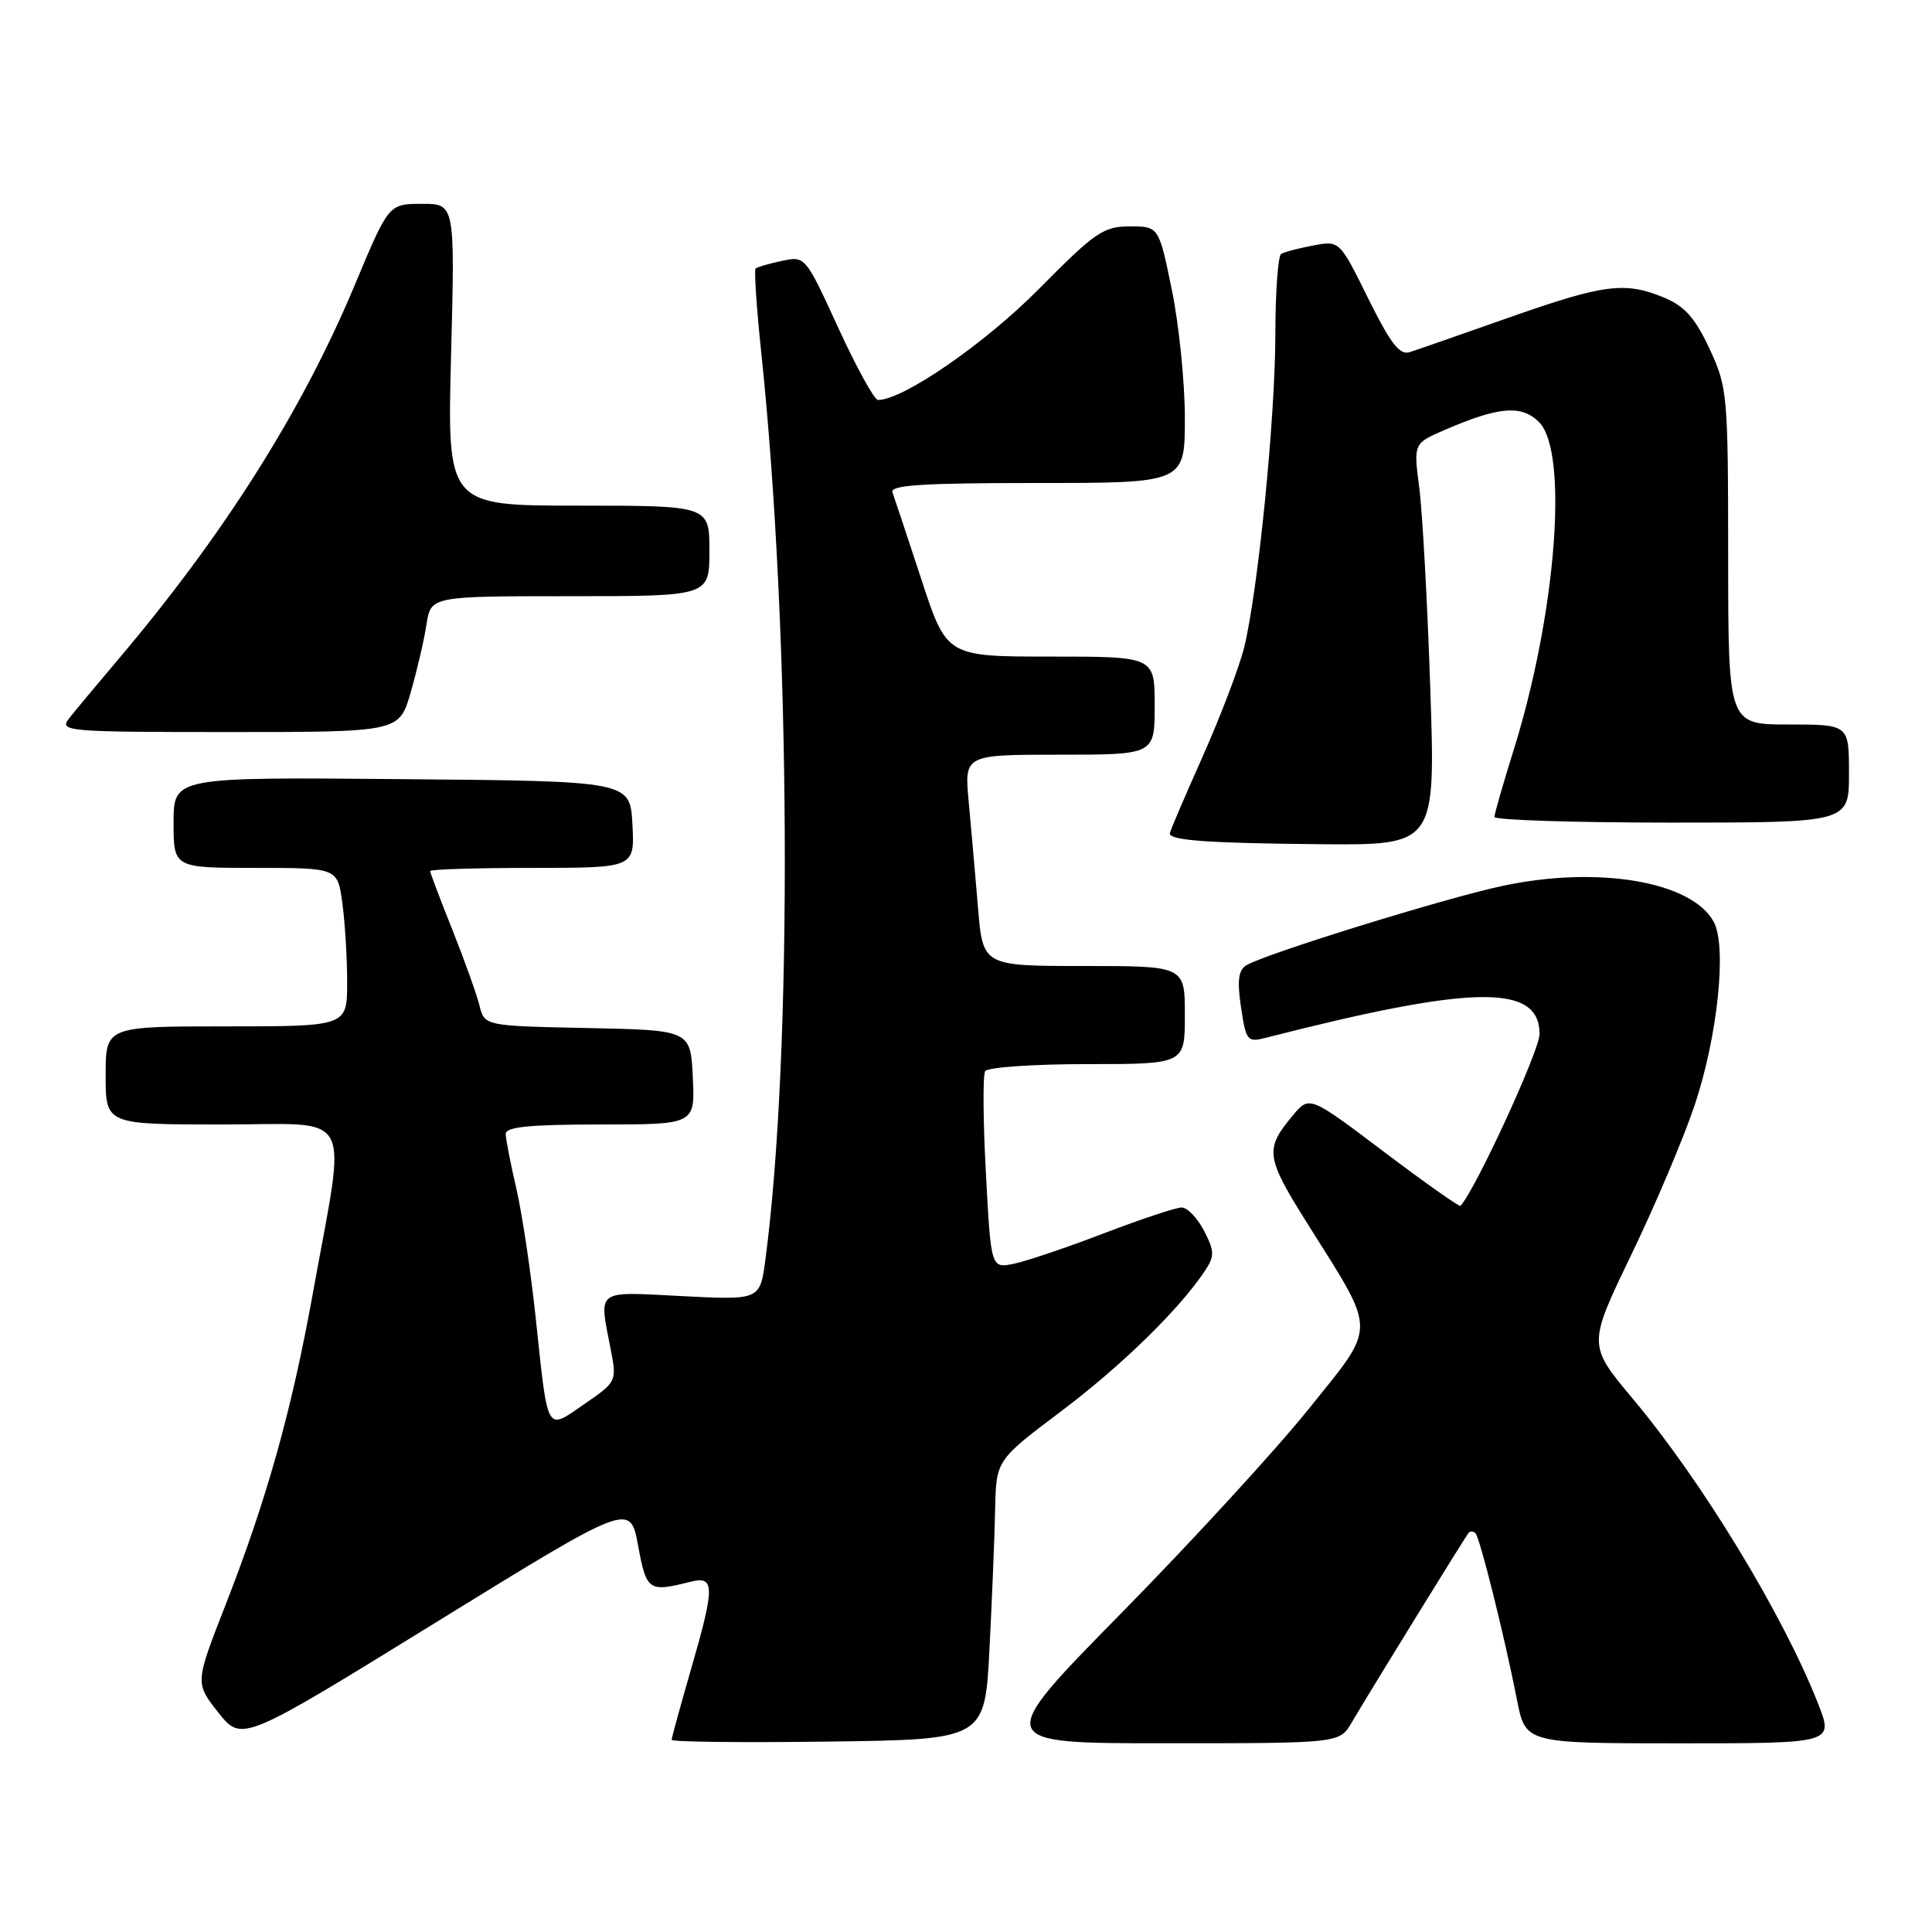<?xml version="1.0" encoding="UTF-8" standalone="no"?>
<!DOCTYPE svg PUBLIC "-//W3C//DTD SVG 1.1//EN" "http://www.w3.org/Graphics/SVG/1.1/DTD/svg11.dtd" >
<svg xmlns="http://www.w3.org/2000/svg" xmlns:xlink="http://www.w3.org/1999/xlink" version="1.1" viewBox="0 0 256 256">
 <g >
 <path fill="currentColor"
d=" M 84.55 204.80 C 85.66 210.80 85.93 210.99 91.47 209.60 C 94.75 208.77 94.76 210.16 91.50 221.40 C 90.13 226.15 89.00 230.26 89.00 230.54 C 89.00 230.81 98.34 230.92 109.75 230.77 C 130.50 230.50 130.50 230.50 131.11 218.50 C 131.45 211.90 131.79 203.57 131.86 199.99 C 132.00 193.48 132.00 193.48 140.62 186.99 C 148.66 180.93 156.36 173.40 159.70 168.33 C 160.95 166.43 160.93 165.77 159.54 163.08 C 158.66 161.38 157.33 160.00 156.57 160.00 C 155.82 160.00 151.22 161.53 146.35 163.39 C 141.48 165.26 136.11 167.08 134.40 167.44 C 131.31 168.09 131.31 168.09 130.64 155.48 C 130.26 148.55 130.22 142.45 130.54 141.94 C 130.86 141.42 136.94 141.00 144.06 141.00 C 157.00 141.00 157.00 141.00 157.00 134.50 C 157.00 128.00 157.00 128.00 143.62 128.00 C 130.23 128.00 130.23 128.00 129.59 120.25 C 129.23 115.99 128.68 109.69 128.36 106.25 C 127.77 100.00 127.77 100.00 140.38 100.00 C 153.00 100.00 153.00 100.00 153.00 93.50 C 153.00 87.00 153.00 87.00 139.21 87.00 C 125.43 87.00 125.43 87.00 122.08 76.75 C 120.23 71.11 118.51 65.94 118.26 65.25 C 117.89 64.28 122.12 64.00 137.39 64.00 C 157.00 64.00 157.00 64.00 157.00 55.38 C 157.00 50.64 156.22 42.99 155.27 38.38 C 153.55 30.00 153.55 30.00 149.70 30.00 C 146.21 30.00 145.11 30.76 137.68 38.27 C 130.52 45.51 119.67 53.00 116.34 53.00 C 115.86 53.00 113.49 48.70 111.08 43.45 C 106.71 33.93 106.70 33.91 103.60 34.57 C 101.90 34.93 100.33 35.39 100.12 35.58 C 99.91 35.78 100.25 40.79 100.87 46.72 C 104.80 84.00 105.06 139.48 101.42 166.89 C 100.71 172.27 100.71 172.27 90.35 171.74 C 78.77 171.15 79.36 170.72 80.92 178.79 C 81.74 183.04 81.71 183.10 77.44 186.04 C 72.30 189.58 72.64 190.18 70.97 174.50 C 70.33 168.45 69.18 160.80 68.42 157.50 C 67.65 154.20 67.02 150.94 67.01 150.25 C 67.00 149.32 70.17 149.00 79.55 149.00 C 92.10 149.00 92.10 149.00 91.80 142.75 C 91.50 136.50 91.50 136.50 77.85 136.22 C 64.20 135.94 64.20 135.94 63.53 133.22 C 63.16 131.73 61.53 127.20 59.93 123.17 C 58.32 119.15 57.00 115.66 57.00 115.42 C 57.00 115.19 63.10 115.00 70.55 115.00 C 84.10 115.00 84.10 115.00 83.80 109.25 C 83.50 103.50 83.50 103.50 53.25 103.24 C 23.00 102.97 23.00 102.97 23.00 108.99 C 23.00 115.00 23.00 115.00 33.86 115.00 C 44.73 115.00 44.73 115.00 45.36 119.64 C 45.71 122.19 46.00 126.92 46.00 130.14 C 46.00 136.00 46.00 136.00 30.00 136.00 C 14.00 136.00 14.00 136.00 14.00 142.50 C 14.00 149.00 14.00 149.00 29.48 149.00 C 47.23 149.00 45.93 146.55 41.43 171.50 C 38.64 186.93 35.32 198.78 29.85 212.75 C 25.84 223.01 25.84 223.01 28.94 226.93 C 32.05 230.84 32.05 230.84 57.77 214.97 C 83.50 199.10 83.50 199.10 84.55 204.80 Z  M 179.11 228.24 C 181.75 223.75 194.22 203.53 194.62 203.08 C 194.83 202.85 195.23 202.90 195.51 203.17 C 196.10 203.77 199.37 216.89 201.01 225.25 C 202.14 231.00 202.14 231.00 222.56 231.00 C 242.97 231.00 242.97 231.00 240.91 225.75 C 236.28 213.97 225.56 196.33 216.37 185.36 C 210.39 178.22 210.39 178.22 216.15 166.27 C 219.32 159.70 223.11 150.76 224.56 146.41 C 227.59 137.36 228.84 125.43 227.09 122.17 C 224.22 116.81 211.81 114.68 199.12 117.38 C 191.44 119.01 167.52 126.43 165.12 127.92 C 164.09 128.56 163.92 129.97 164.44 133.48 C 165.12 137.97 165.27 138.15 167.82 137.49 C 195.27 130.47 204.00 130.35 204.00 137.02 C 204.00 139.20 195.55 157.57 193.52 159.79 C 193.38 159.94 188.81 156.72 183.38 152.62 C 173.50 145.16 173.50 145.16 171.28 147.83 C 167.55 152.31 167.69 153.29 173.31 162.24 C 182.51 176.89 182.50 175.37 173.38 186.73 C 169.07 192.10 157.91 204.26 148.58 213.75 C 131.62 231.00 131.62 231.00 154.56 230.99 C 177.50 230.99 177.50 230.99 179.11 228.24 Z  M 189.52 91.25 C 189.14 79.84 188.48 67.86 188.06 64.63 C 187.30 58.76 187.30 58.76 191.40 56.98 C 198.59 53.87 201.61 53.61 203.93 55.93 C 207.88 59.88 206.20 81.42 200.53 99.50 C 199.16 103.90 198.02 107.84 198.02 108.25 C 198.01 108.66 208.57 109.00 221.50 109.00 C 245.00 109.00 245.00 109.00 245.00 102.50 C 245.00 96.00 245.00 96.00 237.00 96.00 C 229.00 96.00 229.00 96.00 228.99 73.75 C 228.98 52.22 228.90 51.33 226.52 46.21 C 224.64 42.17 223.23 40.58 220.56 39.46 C 215.34 37.28 212.60 37.63 200.00 42.06 C 193.68 44.29 187.73 46.36 186.79 46.66 C 185.46 47.09 184.25 45.52 181.29 39.54 C 177.50 31.87 177.50 31.87 174.01 32.53 C 172.09 32.89 170.17 33.39 169.76 33.65 C 169.34 33.91 169.00 38.70 168.99 44.31 C 168.98 55.40 166.70 78.25 164.86 85.78 C 164.22 88.38 161.74 94.89 159.35 100.26 C 156.96 105.62 155.00 110.20 155.00 110.44 C 155.00 111.36 160.17 111.73 174.86 111.86 C 190.22 112.00 190.22 112.00 189.52 91.25 Z  M 54.42 91.75 C 55.25 88.86 56.20 84.81 56.51 82.75 C 57.09 79.00 57.09 79.00 75.55 79.00 C 94.00 79.00 94.00 79.00 94.00 73.00 C 94.00 67.00 94.00 67.00 76.62 67.00 C 59.25 67.00 59.25 67.00 59.77 47.00 C 60.29 27.00 60.29 27.00 55.89 27.01 C 51.50 27.02 51.50 27.02 47.01 37.76 C 40.03 54.46 29.64 70.89 15.56 87.50 C 12.76 90.80 9.86 94.29 9.11 95.25 C 7.83 96.91 8.98 97.00 30.33 97.00 C 52.90 97.00 52.90 97.00 54.42 91.75 Z "/>
</g>
</svg>
